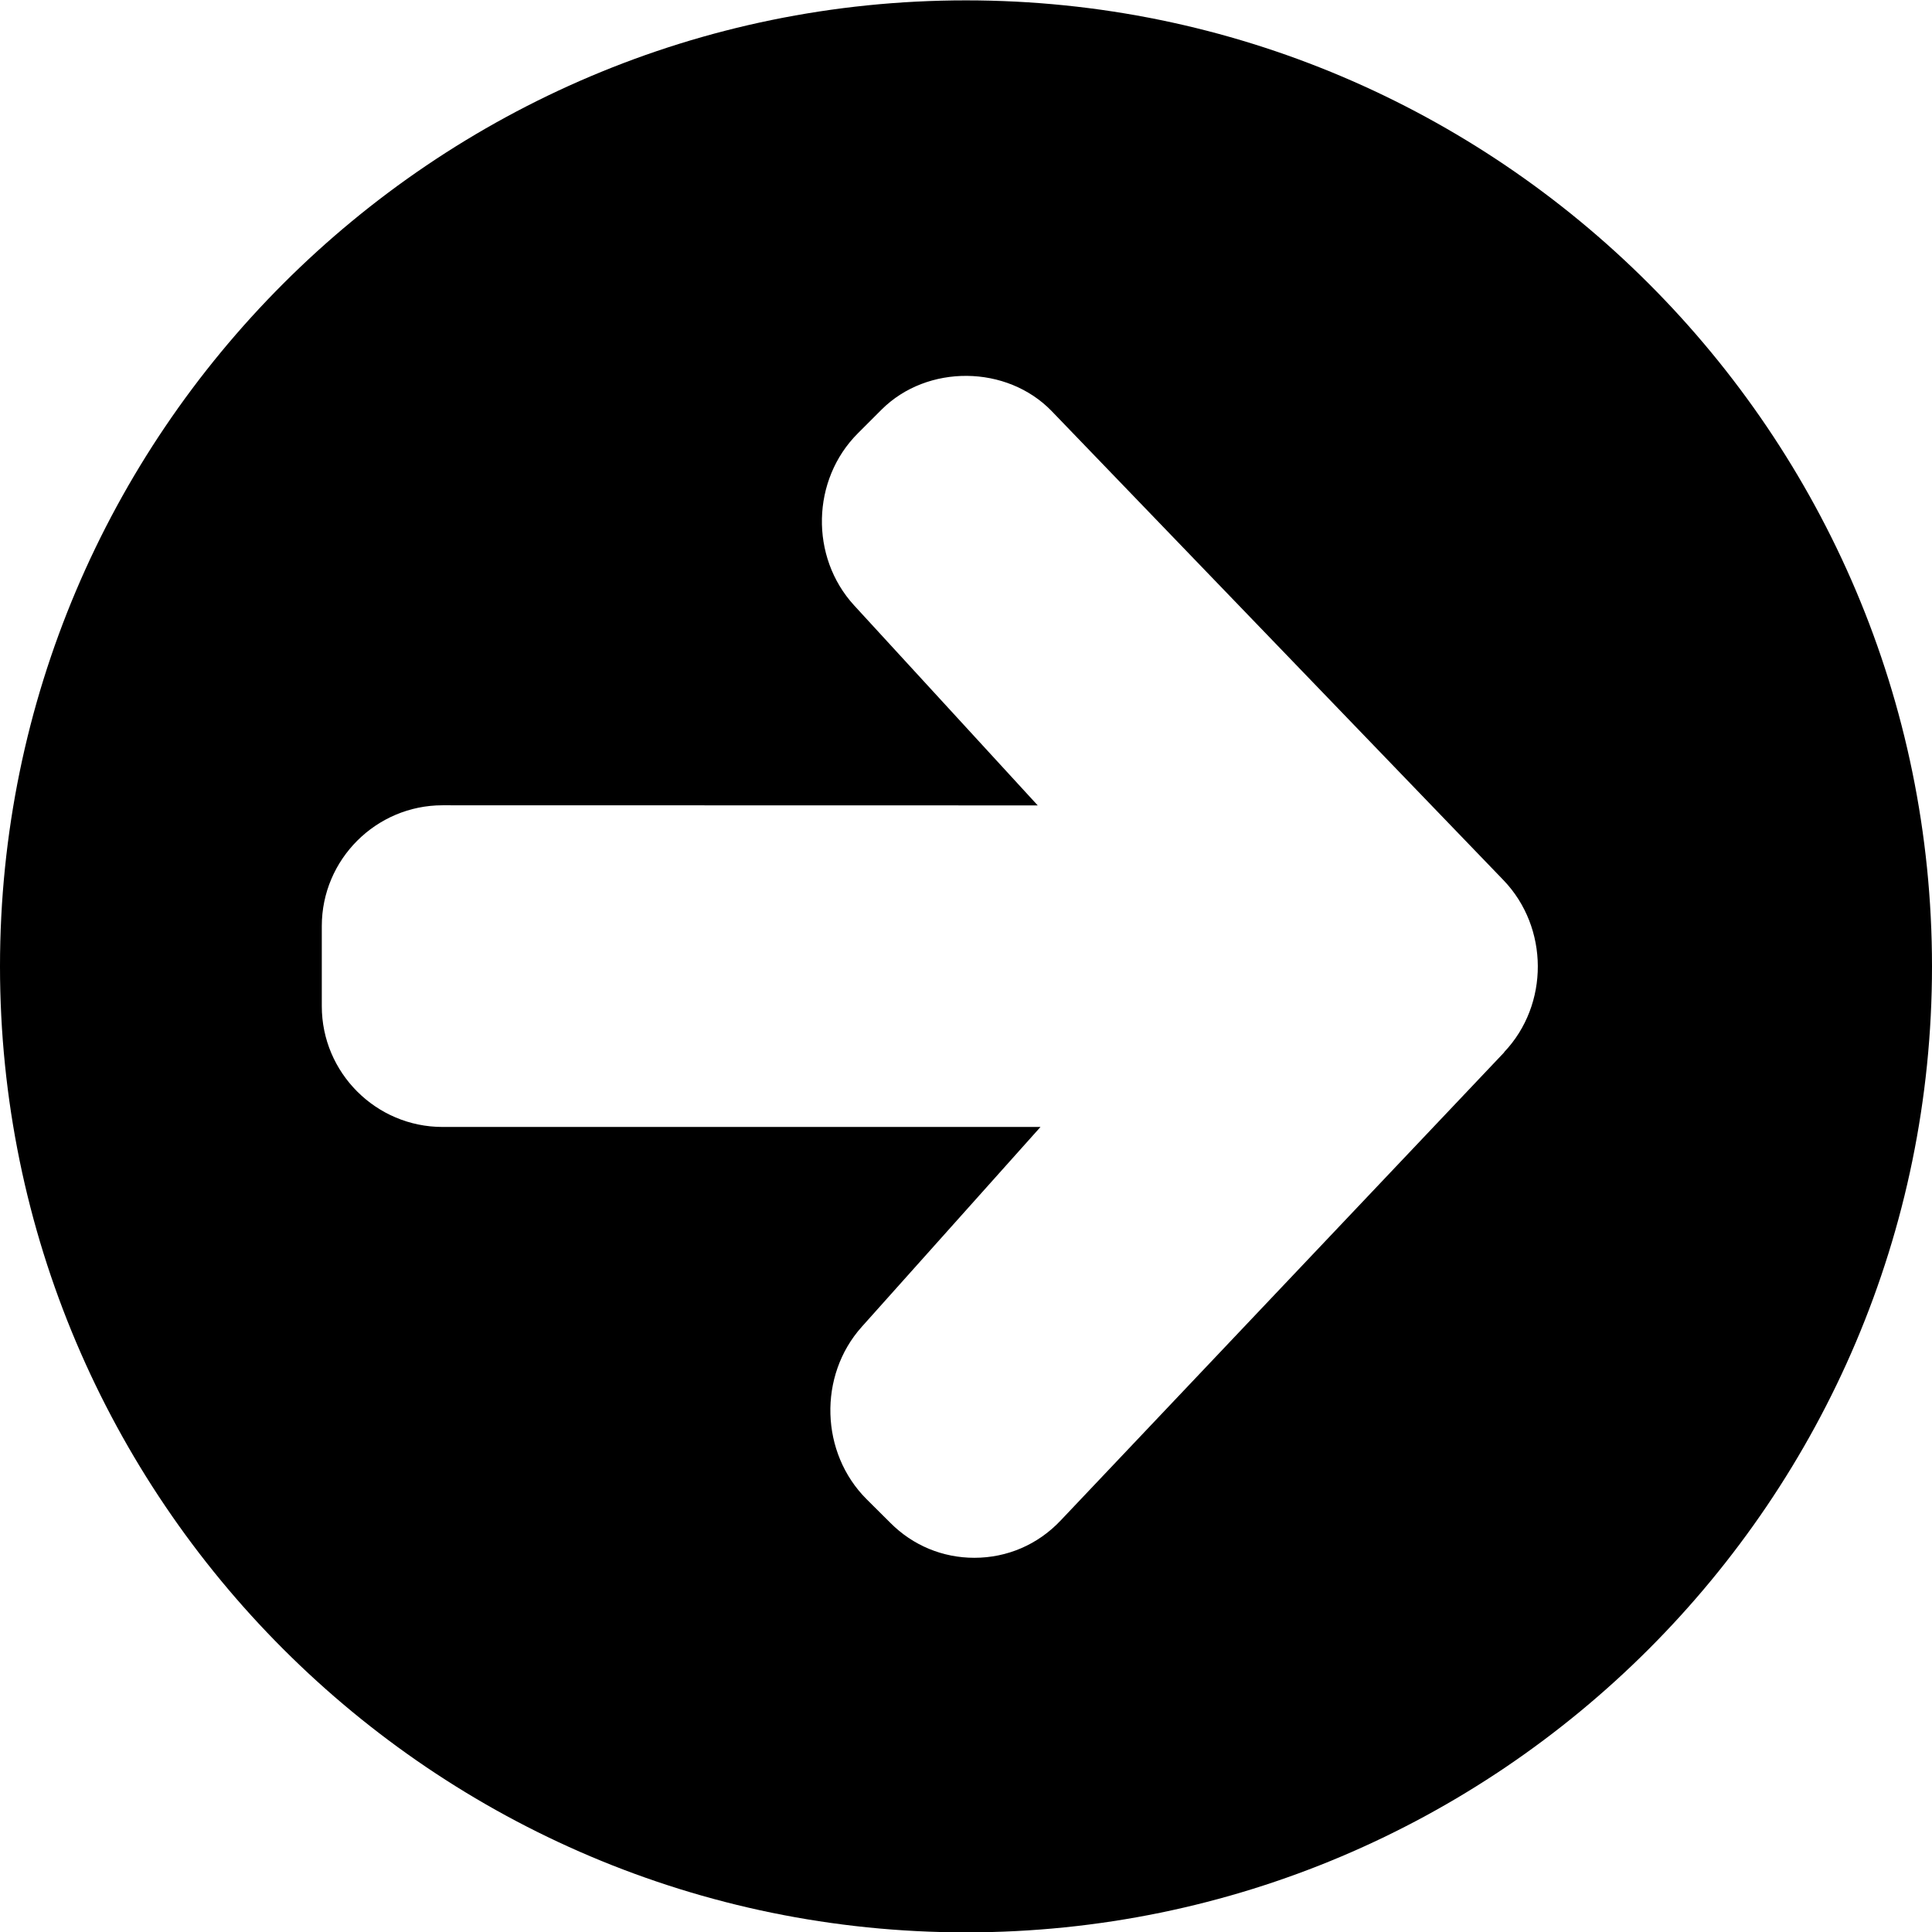 <!-- Generated by IcoMoon.io -->
<svg version="1.1" xmlns="http://www.w3.org/2000/svg" width="16" height="16" viewBox="0 0 16 16">
<title>right</title>
<path d="M8 0.003c-4.411 0-8 3.589-8 8s3.589 8 8 8 8-3.589 8-8-3.589-8-8-8zM12.459 8.713l-3.677 3.881c-0.188 0.198-0.441 0.307-0.713 0.307-0.262 0-0.509-0.102-0.695-0.289l-0.197-0.196c-0.384-0.383-0.402-1.023-0.041-1.427l1.481-1.656h-4.952c-0.551 0-1-0.449-1-1v-0.664c0-0.551 0.449-1 1-1l4.929 0.001-1.521-1.657c-0.367-0.401-0.353-1.040 0.031-1.424l0.197-0.197c0.379-0.378 1.039-0.371 1.41 0.014l3.74 3.883c0.377 0.392 0.38 1.031 0.005 1.425z"></path>
</svg>
